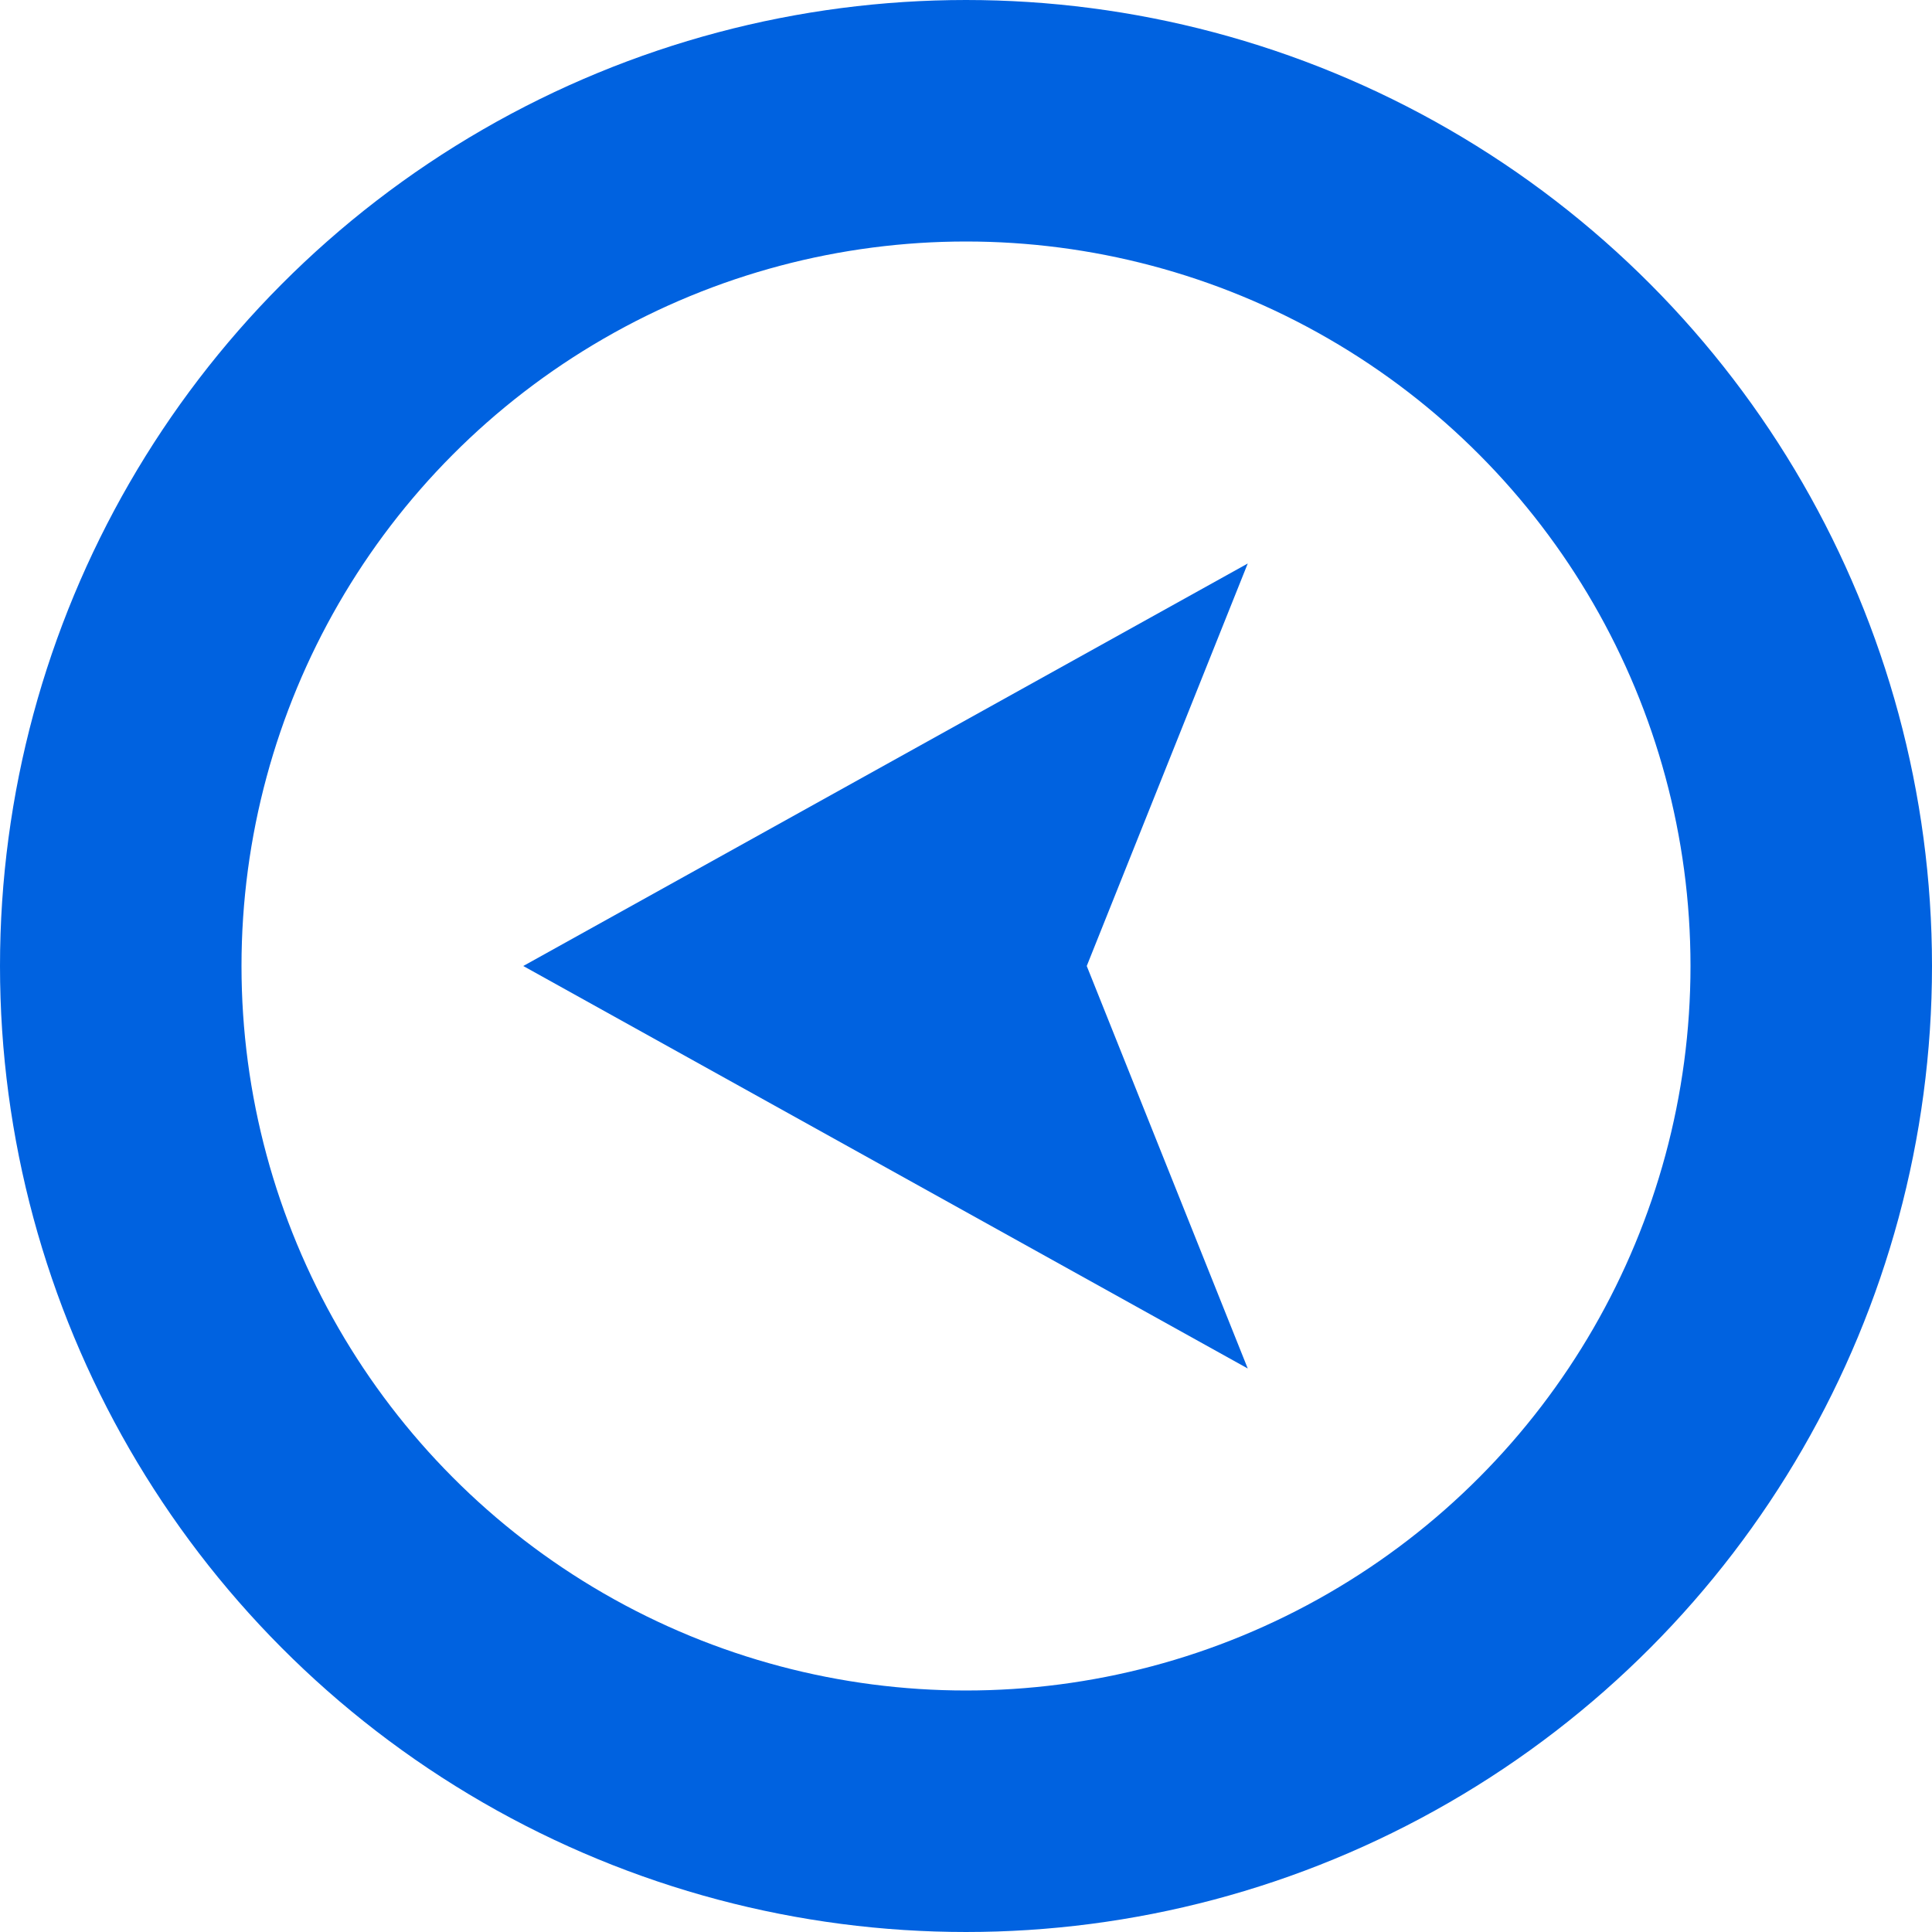 <svg height="24" viewBox="0 0 24 24" width="24" xmlns="http://www.w3.org/2000/svg"><g fill="none" fill-rule="evenodd"><circle cx="12" cy="12" r="10.5" stroke="#0062e0" stroke-width="3"/><path d="m11 7.5 5 9-5-2-5 2z" fill="#0062e0" transform="matrix(0 -1 1 0 -1 23)"/></g></svg>